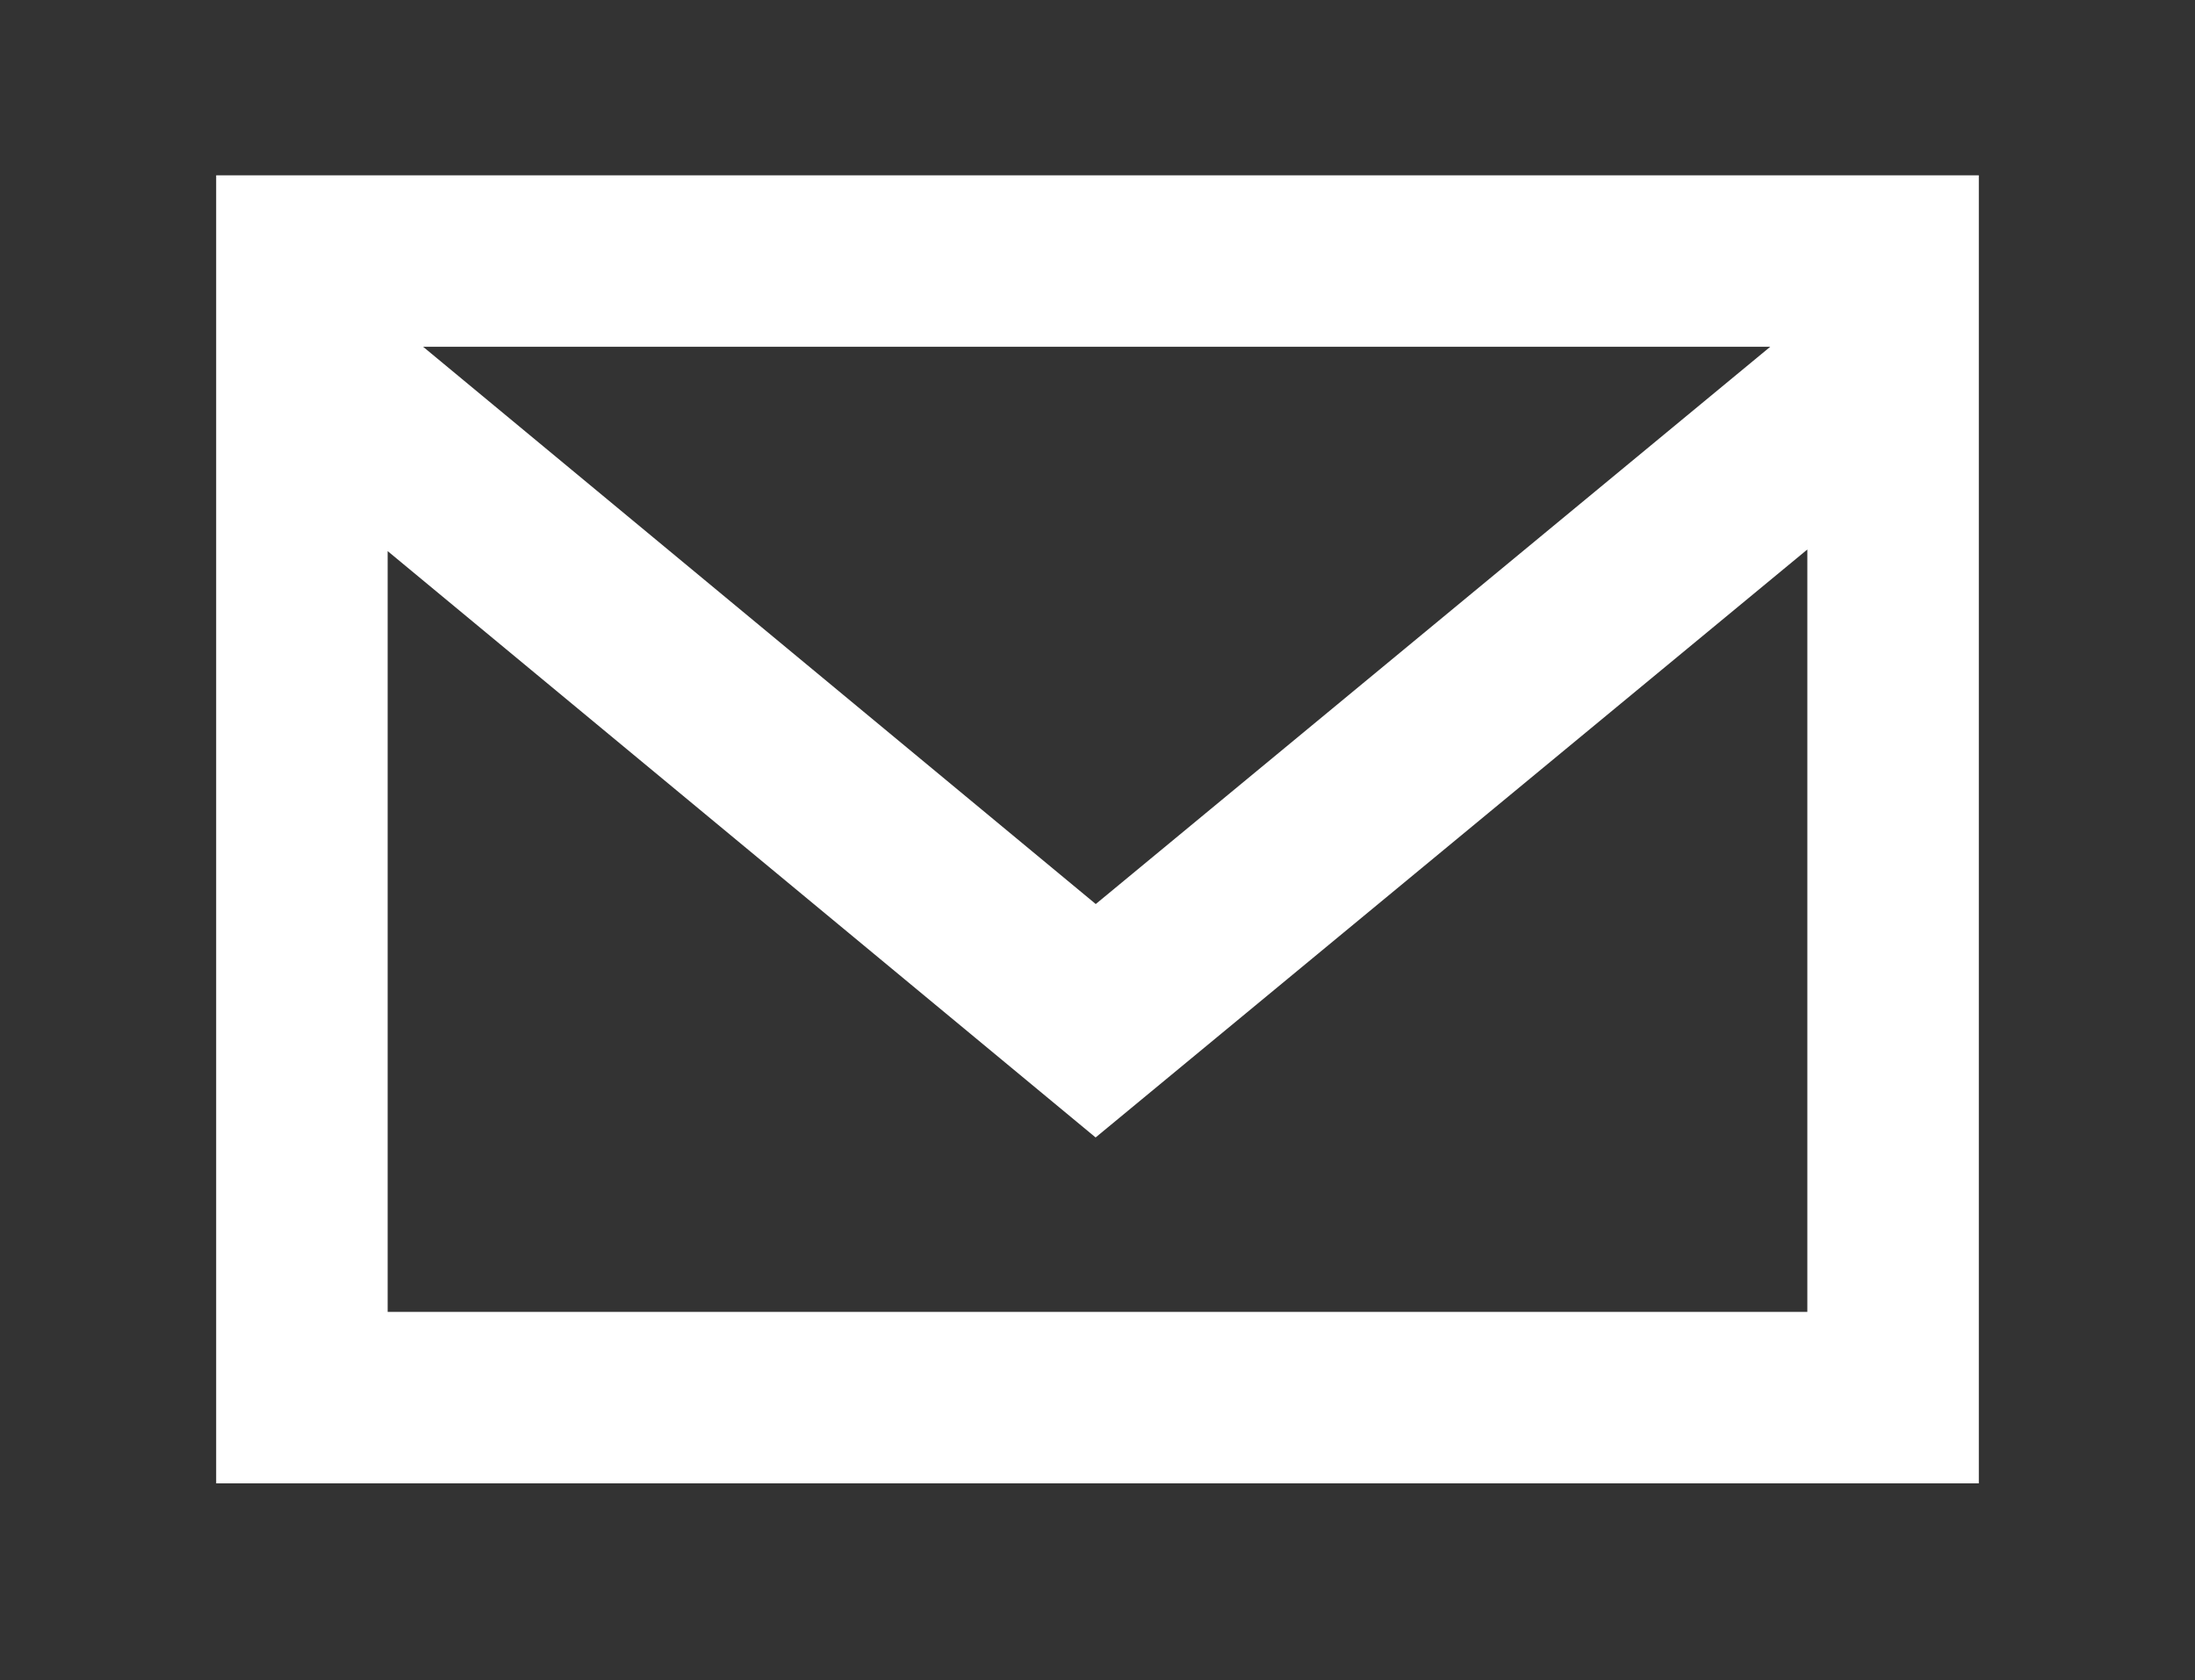 <?xml version="1.0" encoding="utf-8"?>
<!-- Generator: Adobe Illustrator 13.0.0, SVG Export Plug-In . SVG Version: 6.00 Build 14948)  -->
<!DOCTYPE svg PUBLIC "-//W3C//DTD SVG 1.1//EN" "http://www.w3.org/Graphics/SVG/1.1/DTD/svg11.dtd">
<svg version="1.1" id="Layer_1" xmlns="http://www.w3.org/2000/svg" xmlns:xlink="http://www.w3.org/1999/xlink" x="0px" y="0px"
	 width="512px" height="392px" viewBox="0 62.5 512 392" enable-background="new 0 62.5 512 392" xml:space="preserve">
<rect x="0" y="62.5" width="512" height="392" fill="#333333" stroke="none"/>
<path fill="#FFFFFF" d="M50.423,103.407v305.186h411.153V103.407H50.423z M412.928,143.407L255.593,273.436L98.691,143.407H412.928z
	 M421.576,368.593H90.423V191.085L255.56,327.898l166.016-137.19V368.593L421.576,368.593z"/>
</svg>
